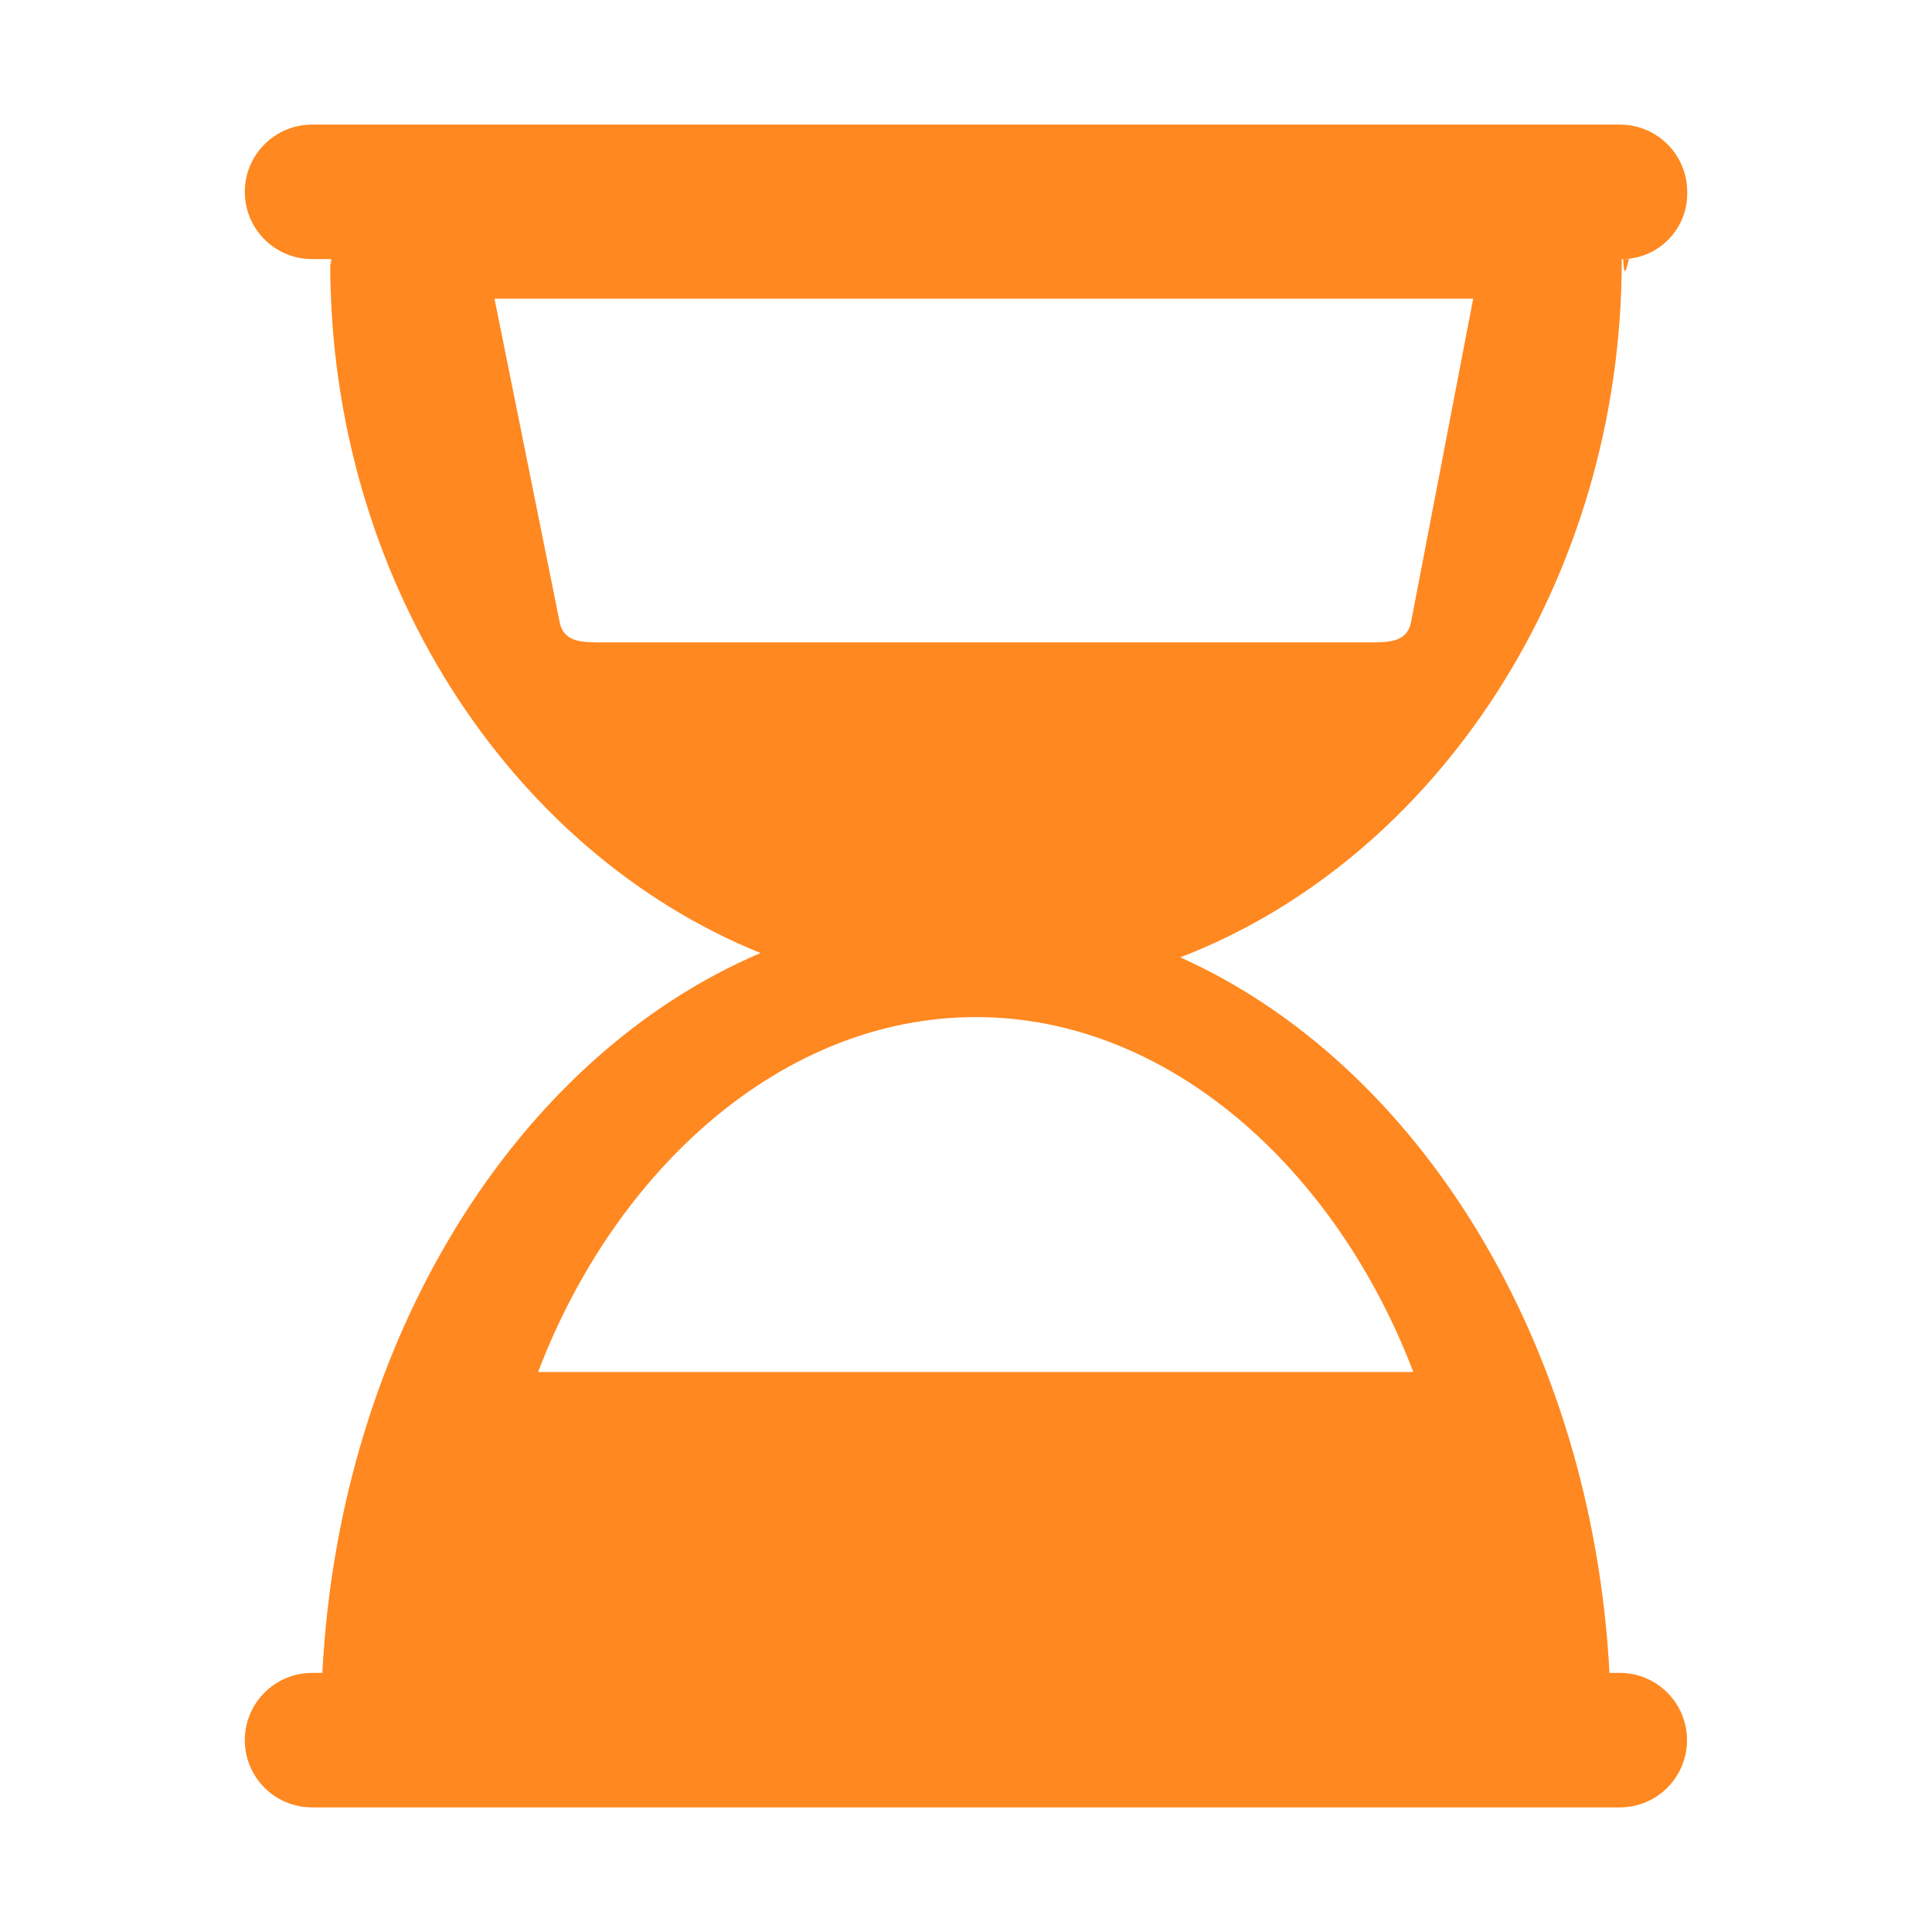 <?xml version="1.0" standalone="no"?><!DOCTYPE svg PUBLIC "-//W3C//DTD SVG 1.1//EN" "http://www.w3.org/Graphics/SVG/1.1/DTD/svg11.dtd"><svg t="1723446754829" class="icon" viewBox="0 0 1024 1024" version="1.1" xmlns="http://www.w3.org/2000/svg" p-id="19355" xmlns:xlink="http://www.w3.org/1999/xlink" width="20" height="20"><path d="M129.75 101.68c0 19.68 15.95 35.64 35.64 35.64h10.14c-0.31 7.76-0.51-2.49-0.51 2.19 0 167.53 95.32 311.87 228.08 365.62-128.79 54.85-223.09 203.97-232.25 381.55h-5.46c-19.68 0-35.64 15.96-35.64 35.64s15.95 35.64 35.64 35.64h693.12c19.68 0 35.64-15.95 35.64-35.64 0-19.68-15.95-35.64-35.64-35.64h-5.46c-9.26-175.1-101.32-322.72-227.47-379.26 135.91-52.26 233.98-199.58 233.98-369.6v-0.5c19.16 0 34.69-15.53 34.69-34.69v-0.95c0-19.68-15.95-35.64-35.64-35.64H165.39c-19.68 0.01-35.64 15.96-35.64 35.64z m619.33 625.53H285.2c40.59-106.81 129.09-188.14 232.04-188.14 102.75 0.01 191.15 81.23 231.84 188.14z m-1.12-397.87c-2.03 11.45-12.21 11.15-24.01 11.15H320.6c-11.8 0-21.87 0.3-24.01-10.95L262.1 158.32h518.72l-32.86 171.02z m112.32-192.02h3.19c-1.27 3.87-2.55 12.16-3.19 0z" fill="#FF8820" p-id="19356"></path></svg>